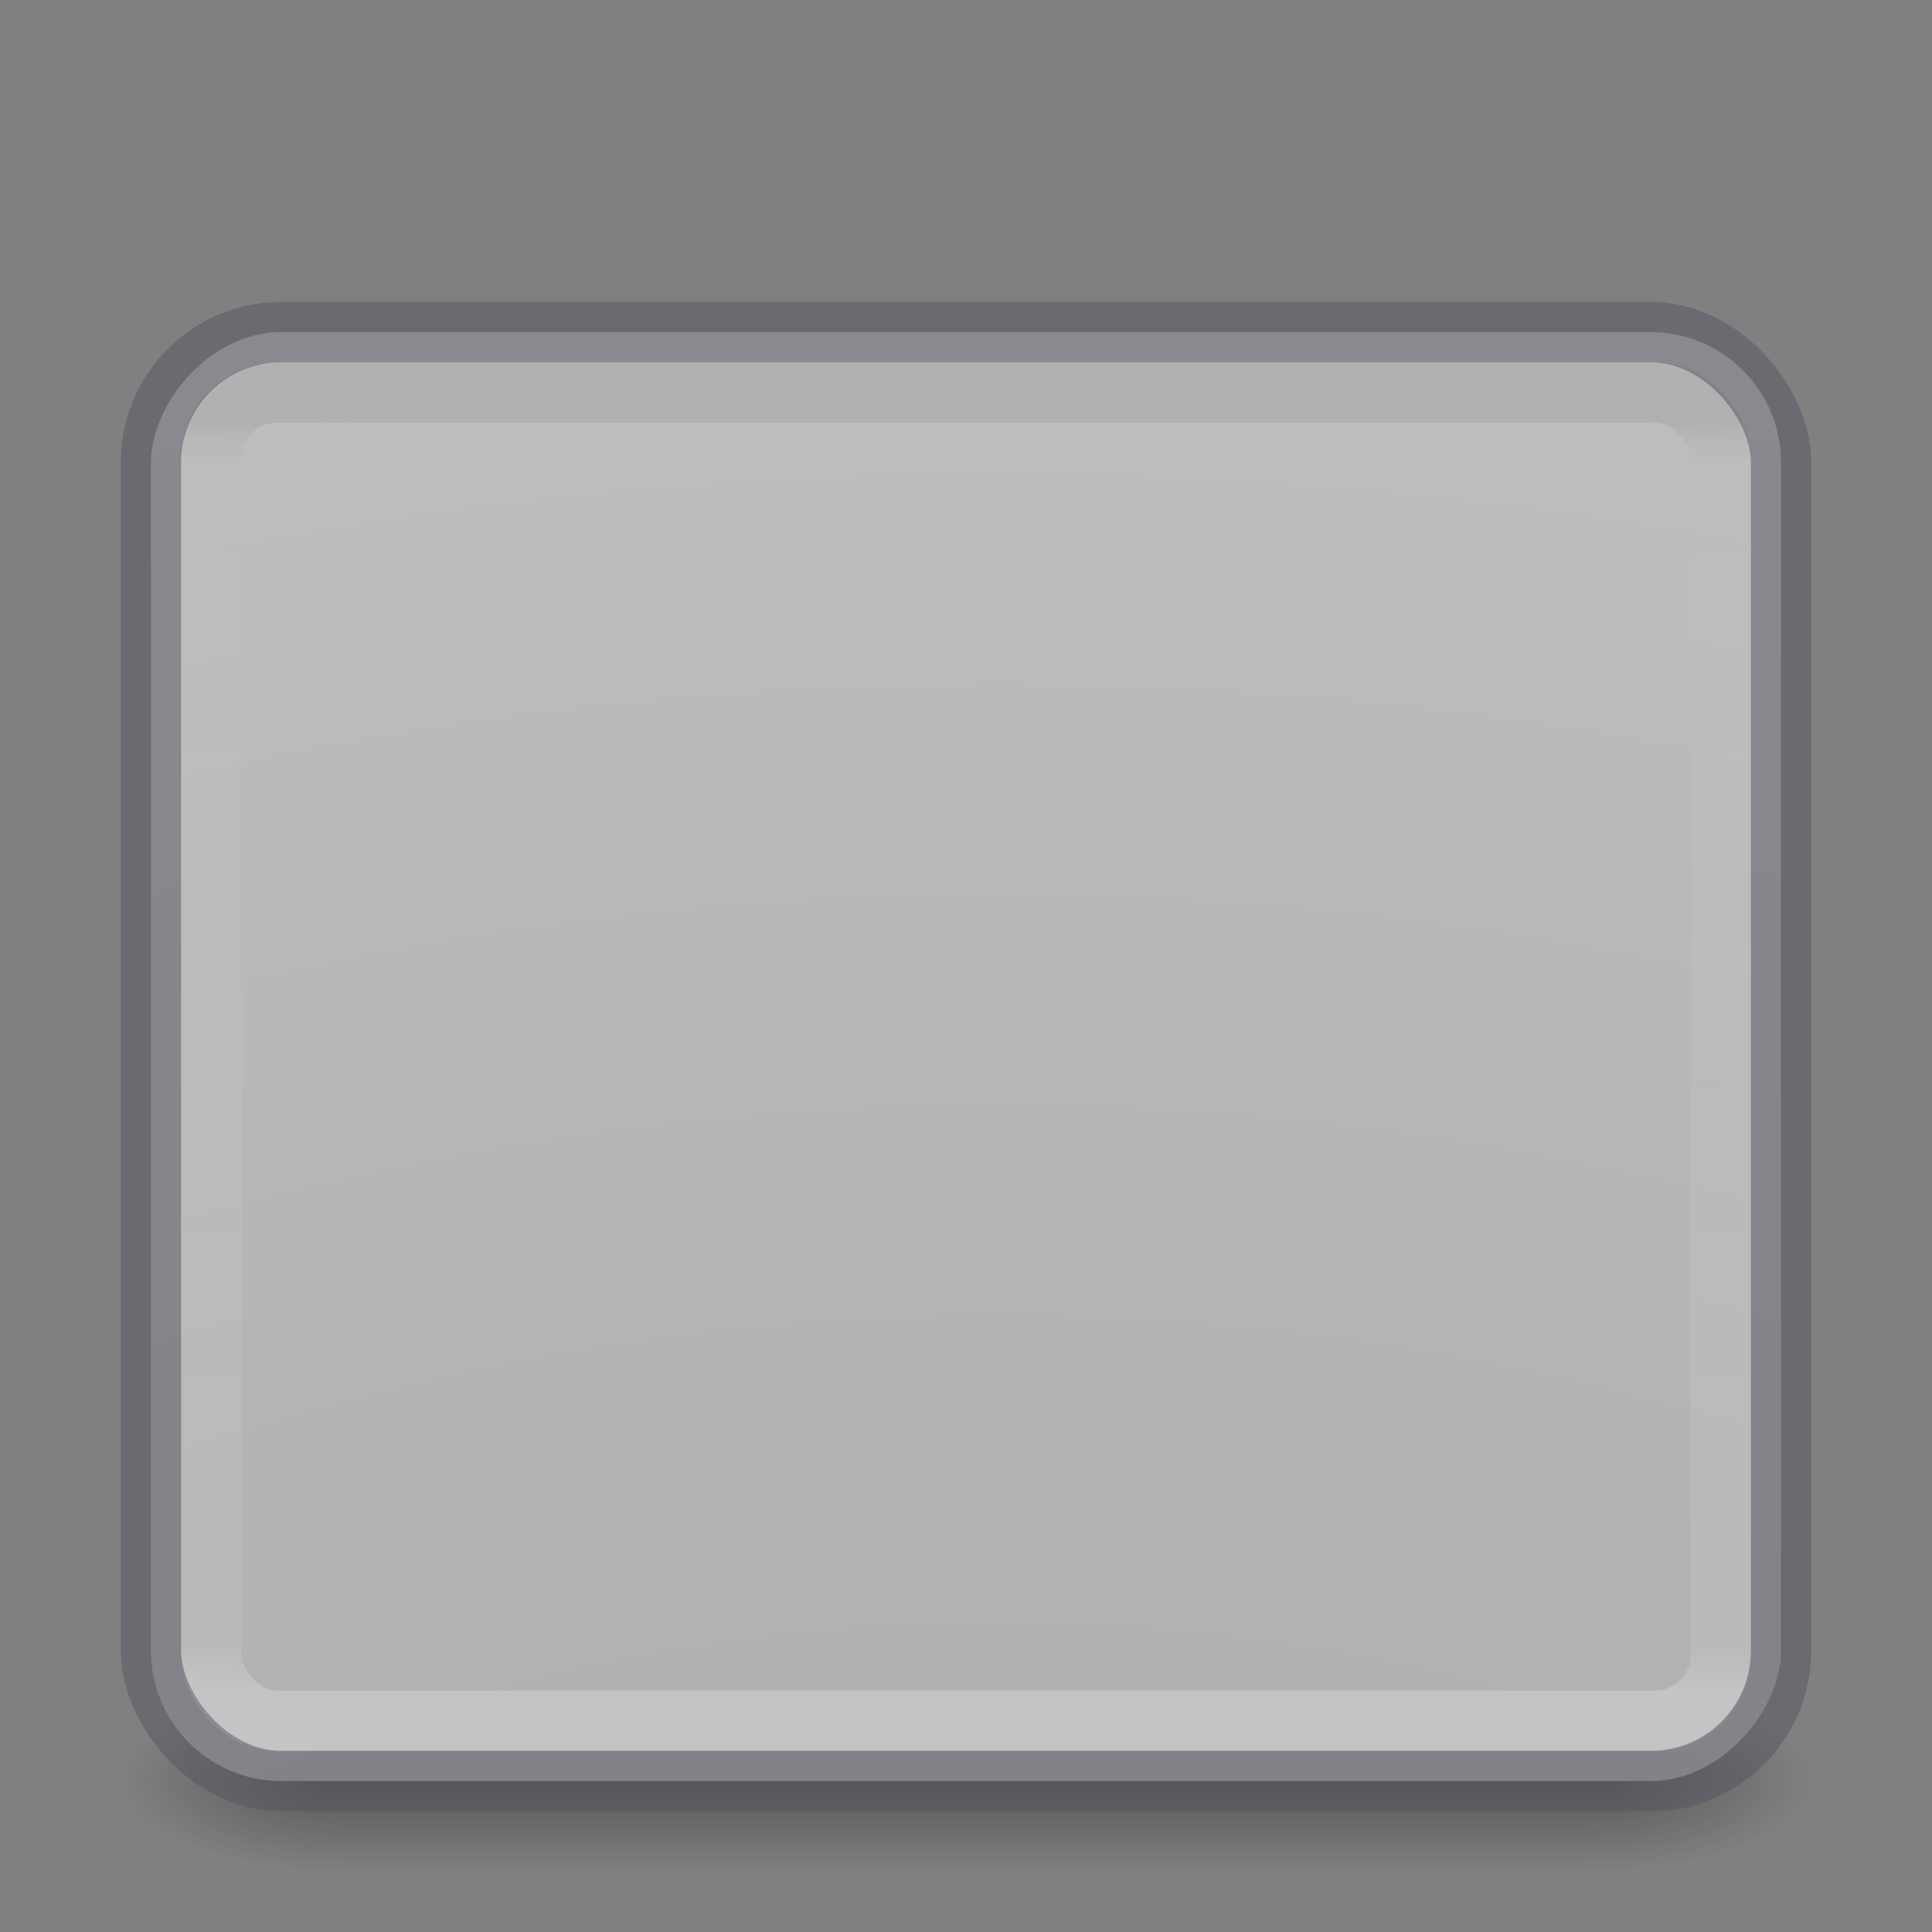 <svg xmlns="http://www.w3.org/2000/svg" xmlns:svg="http://www.w3.org/2000/svg" xmlns:xlink="http://www.w3.org/1999/xlink" id="svg4296" width="32" height="32" version="1.1"><rect width="100%" height="100%" fill="#808080" stroke="none"/><defs id="defs4298"><linearGradient id="linearGradient929"><stop id="stop921" offset="0" stop-color="#000" stop-opacity=".117"/><stop id="stop923" offset=".046" stop-color="#fff" stop-opacity="0"/><stop id="stop925" offset=".964" stop-color="#fff" stop-opacity=".157"/><stop id="stop927" offset="1" stop-color="#fff" stop-opacity=".392"/></linearGradient><linearGradient id="linearGradient4099"><stop id="stop4101" offset="0" stop-color="#a7a7a7" stop-opacity="1"/><stop id="stop4103" offset="1" stop-color="#d1d1d1" stop-opacity="1"/></linearGradient><radialGradient id="radialGradient2976" cx="4.993" cy="43.5" r="2.5" fx="4.993" fy="43.5" gradientTransform="matrix(2.004,0,0,1.4,27.988,-17.4)" gradientUnits="userSpaceOnUse" xlink:href="#linearGradient3688-166-749-6"/><linearGradient id="linearGradient3688-166-749-6"><stop id="stop2883-8" offset="0" stop-color="#181818" stop-opacity="1"/><stop id="stop2885-3" offset="1" stop-color="#181818" stop-opacity="0"/></linearGradient><radialGradient id="radialGradient2978" cx="4.993" cy="43.5" r="2.5" fx="4.993" fy="43.5" gradientTransform="matrix(2.004,0,0,1.4,-20.012,-104.4)" gradientUnits="userSpaceOnUse" xlink:href="#linearGradient3688-166-749-6"/><linearGradient id="linearGradient2980" x1="25.058" x2="25.058" y1="47.028" y2="39.999" gradientUnits="userSpaceOnUse" xlink:href="#linearGradient3702-501-757-3"/><linearGradient id="linearGradient3702-501-757-3"><stop id="stop2895-3" offset="0" stop-color="#181818" stop-opacity="0"/><stop id="stop2897-28" offset=".5" stop-color="#181818" stop-opacity="1"/><stop id="stop2899-8" offset="1" stop-color="#181818" stop-opacity="0"/></linearGradient><radialGradient id="radialGradient3116" cx="6.73" cy="9.957" r="12.672" fx="6.2" fy="9.957" gradientTransform="matrix(0,5.528,-7.635,0,92.597,-79.468)" gradientUnits="userSpaceOnUse" xlink:href="#linearGradient4099"/><linearGradient id="linearGradient3112" x1="24" x2="24" y1="6.341" y2="41.659" gradientTransform="matrix(0.676,0,0,0.595,-0.216,3.23)" gradientUnits="userSpaceOnUse" xlink:href="#linearGradient929"/></defs><g id="g2036-2" display="inline" transform="matrix(0.7,0,0,0.333,-0.8,15.333)"><g id="g3712-3" opacity=".4" transform="matrix(1.053,0,0,1.286,-1.263,-13.429)"><rect id="rect2801-0" width="5" height="7" x="38" y="40" fill="url(#radialGradient2976)" fill-opacity="1" stroke="none"/><rect id="rect3696-2" width="5" height="7" x="-10" y="-47" fill="url(#radialGradient2978)" fill-opacity="1" stroke="none" transform="scale(-1)"/><rect id="rect3700-1" width="28" height="7" x="10" y="40" fill="url(#linearGradient2980)" fill-opacity="1" stroke="none"/></g></g><rect id="rect5505" width="27" height="24" x="2.5" y="-29.5" fill="url(#radialGradient3116)" fill-opacity="1" fill-rule="nonzero" stroke="none" stroke-width="1" color="#000" display="inline" enable-background="accumulate" overflow="visible" rx="2.16" ry="2.16" transform="scale(1,-1)" visibility="visible" style="marker:none"/><rect id="rect6741-7-4-3" width="25" height="22" x="3.5" y="6.5" fill="none" stroke="url(#linearGradient3112)" stroke-dasharray="none" stroke-dashoffset="0" stroke-linecap="round" stroke-linejoin="round" stroke-miterlimit="4" stroke-opacity="1" stroke-width="1" opacity=".6" rx="1.087" ry="1.087"/><rect id="rect5505-6" width="27" height="24" x="2.5" y="5.5" fill="none" fill-opacity="1" fill-rule="nonzero" stroke="#555761" stroke-dasharray="none" stroke-dashoffset="0" stroke-linecap="round" stroke-linejoin="round" stroke-miterlimit="4" stroke-opacity="1" stroke-width="1" clip-rule="nonzero" color="#000" color-interpolation="sRGB" color-interpolation-filters="linearRGB" color-rendering="auto" display="inline" enable-background="accumulate" image-rendering="auto" opacity=".5" overflow="visible" rx="2.16" ry="2.16" shape-rendering="auto" text-rendering="auto" visibility="visible" style="isolation:auto;mix-blend-mode:normal;solid-color:#000;solid-opacity:1;marker:none"/></svg>